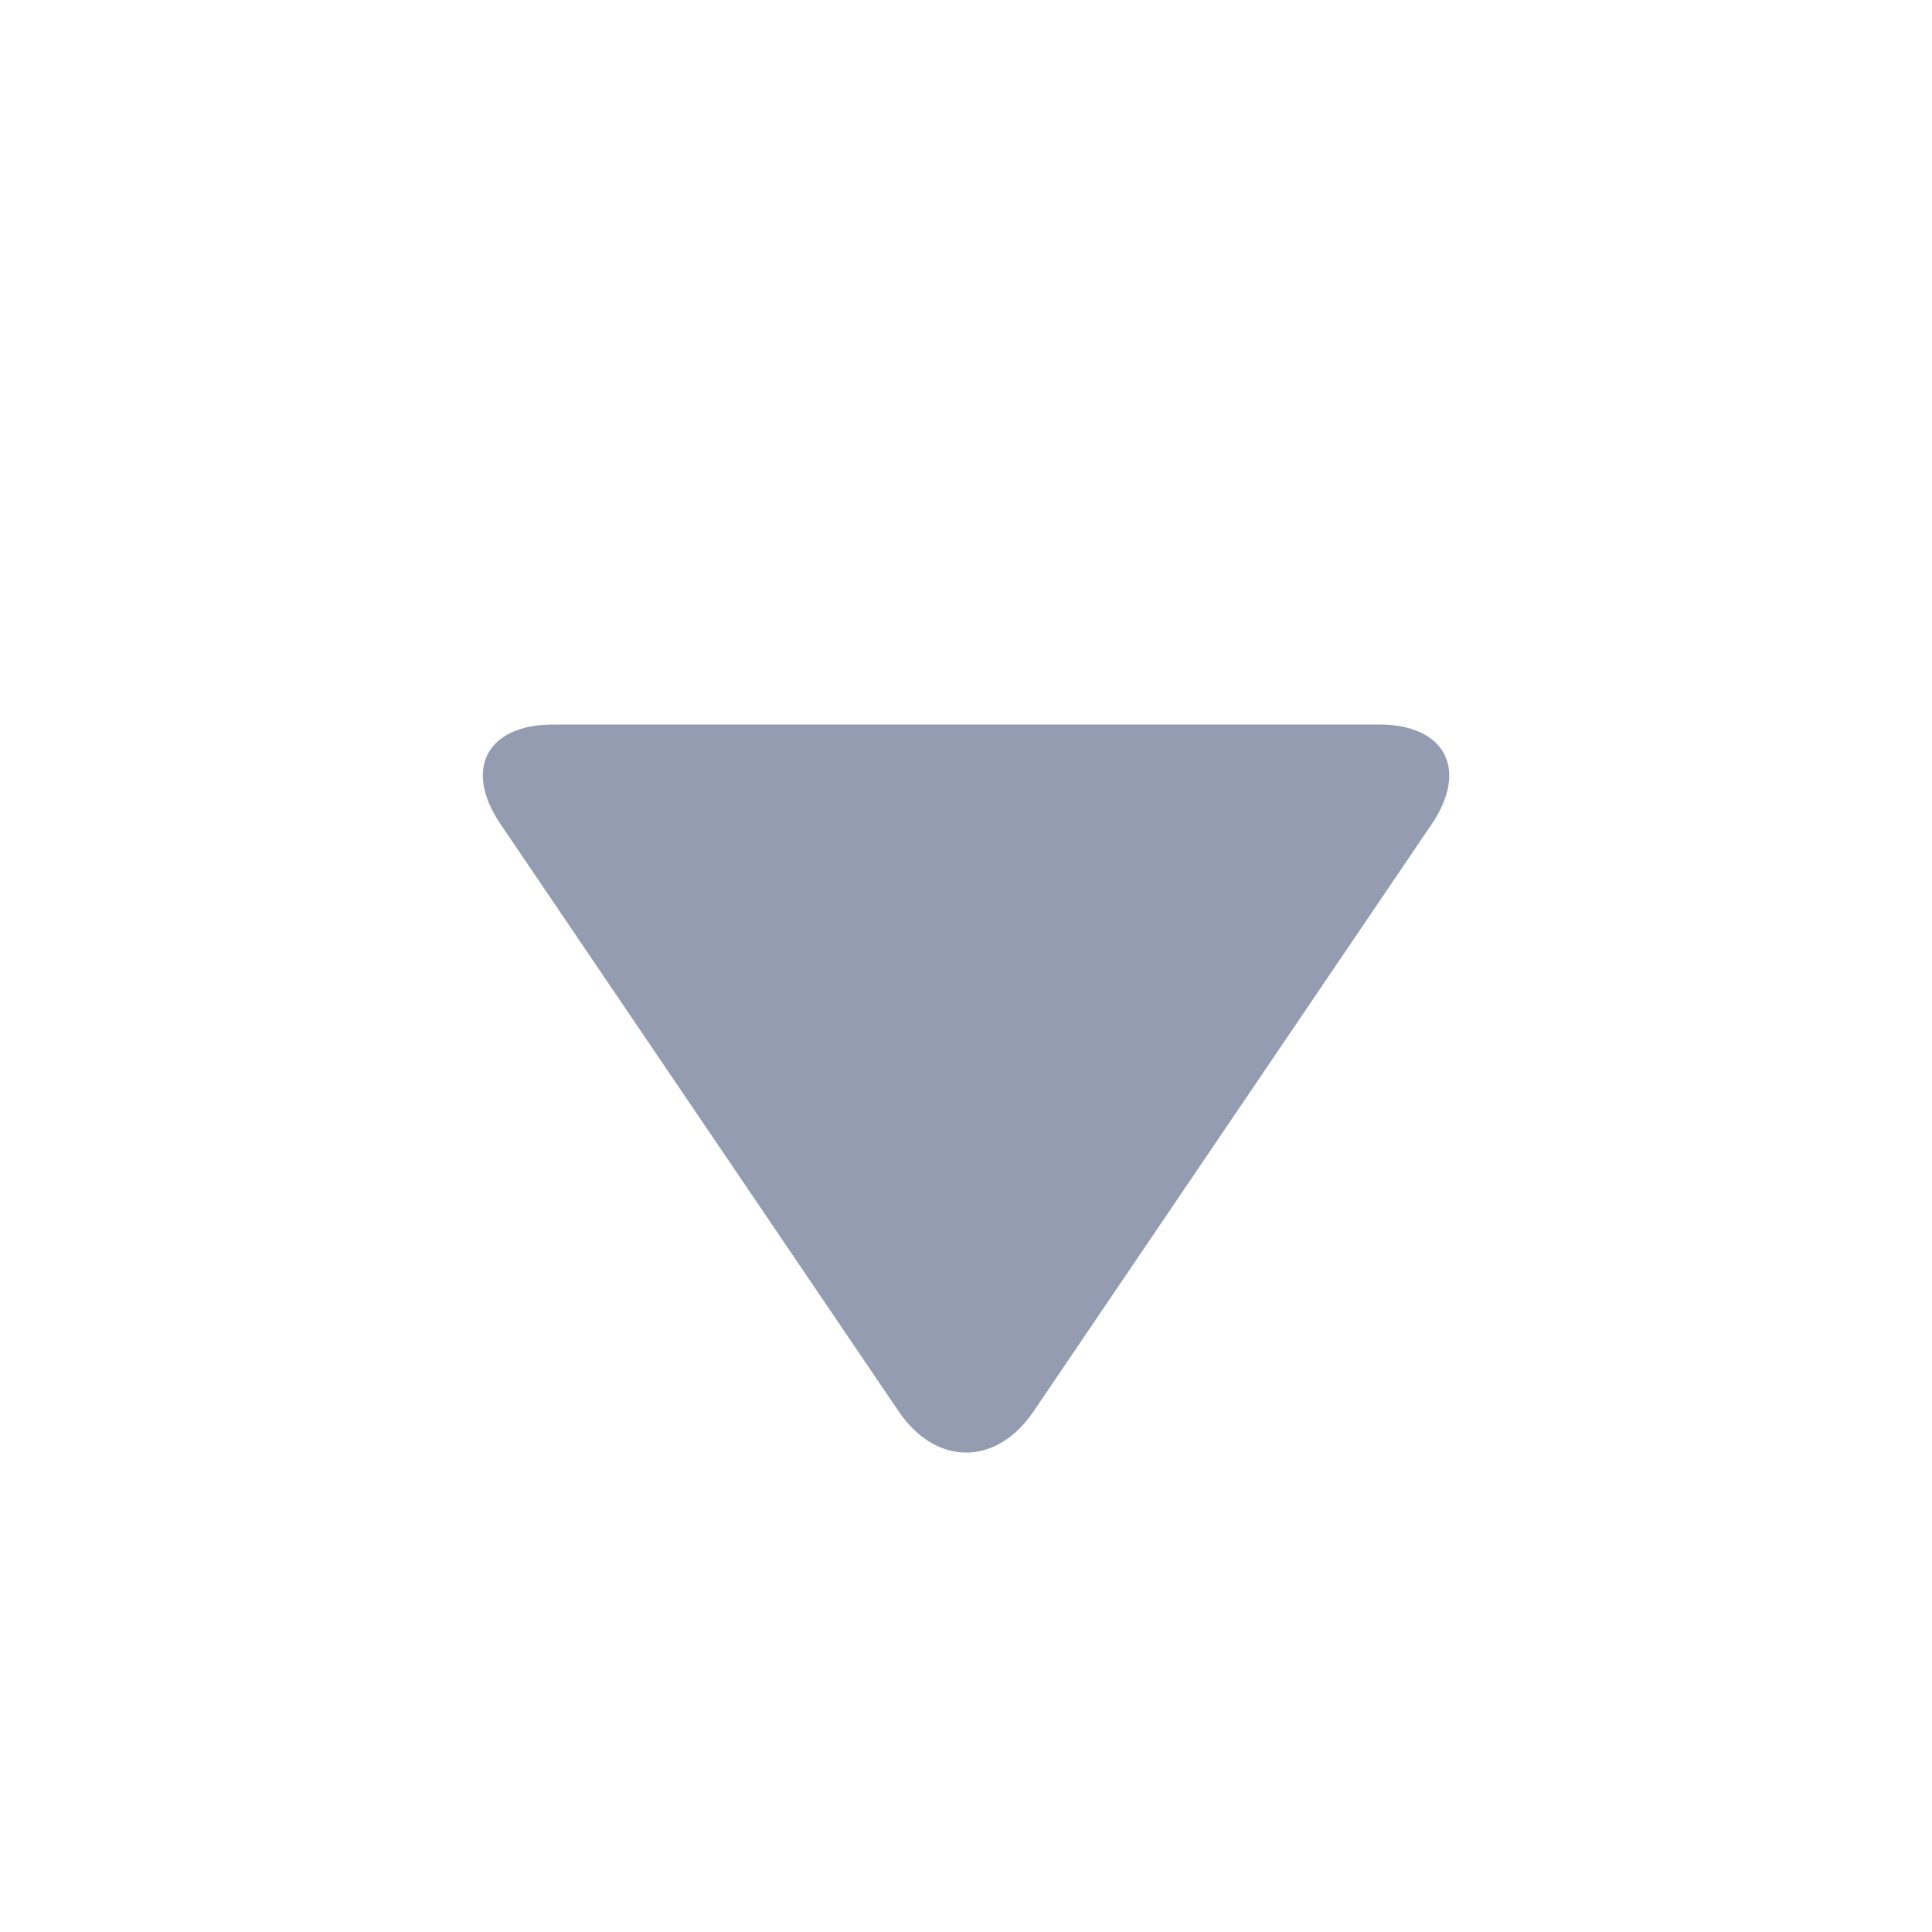 <svg xmlns="http://www.w3.org/2000/svg" xmlns:xlink="http://www.w3.org/1999/xlink" width="16" height="16" viewBox="0 0 16 16">
    <defs>
        <path id="a" d="M.582 0C.032 0-.164.369.145.825l3.297 4.863c.309.455.809.456 1.118 0L7.857.825C8.165.369 7.966 0 7.42 0H.582z"/>
    </defs>
    <use fill="#949CB1" fill-rule="evenodd" transform="translate(4 6)" xlink:href="#a"/>
</svg>
